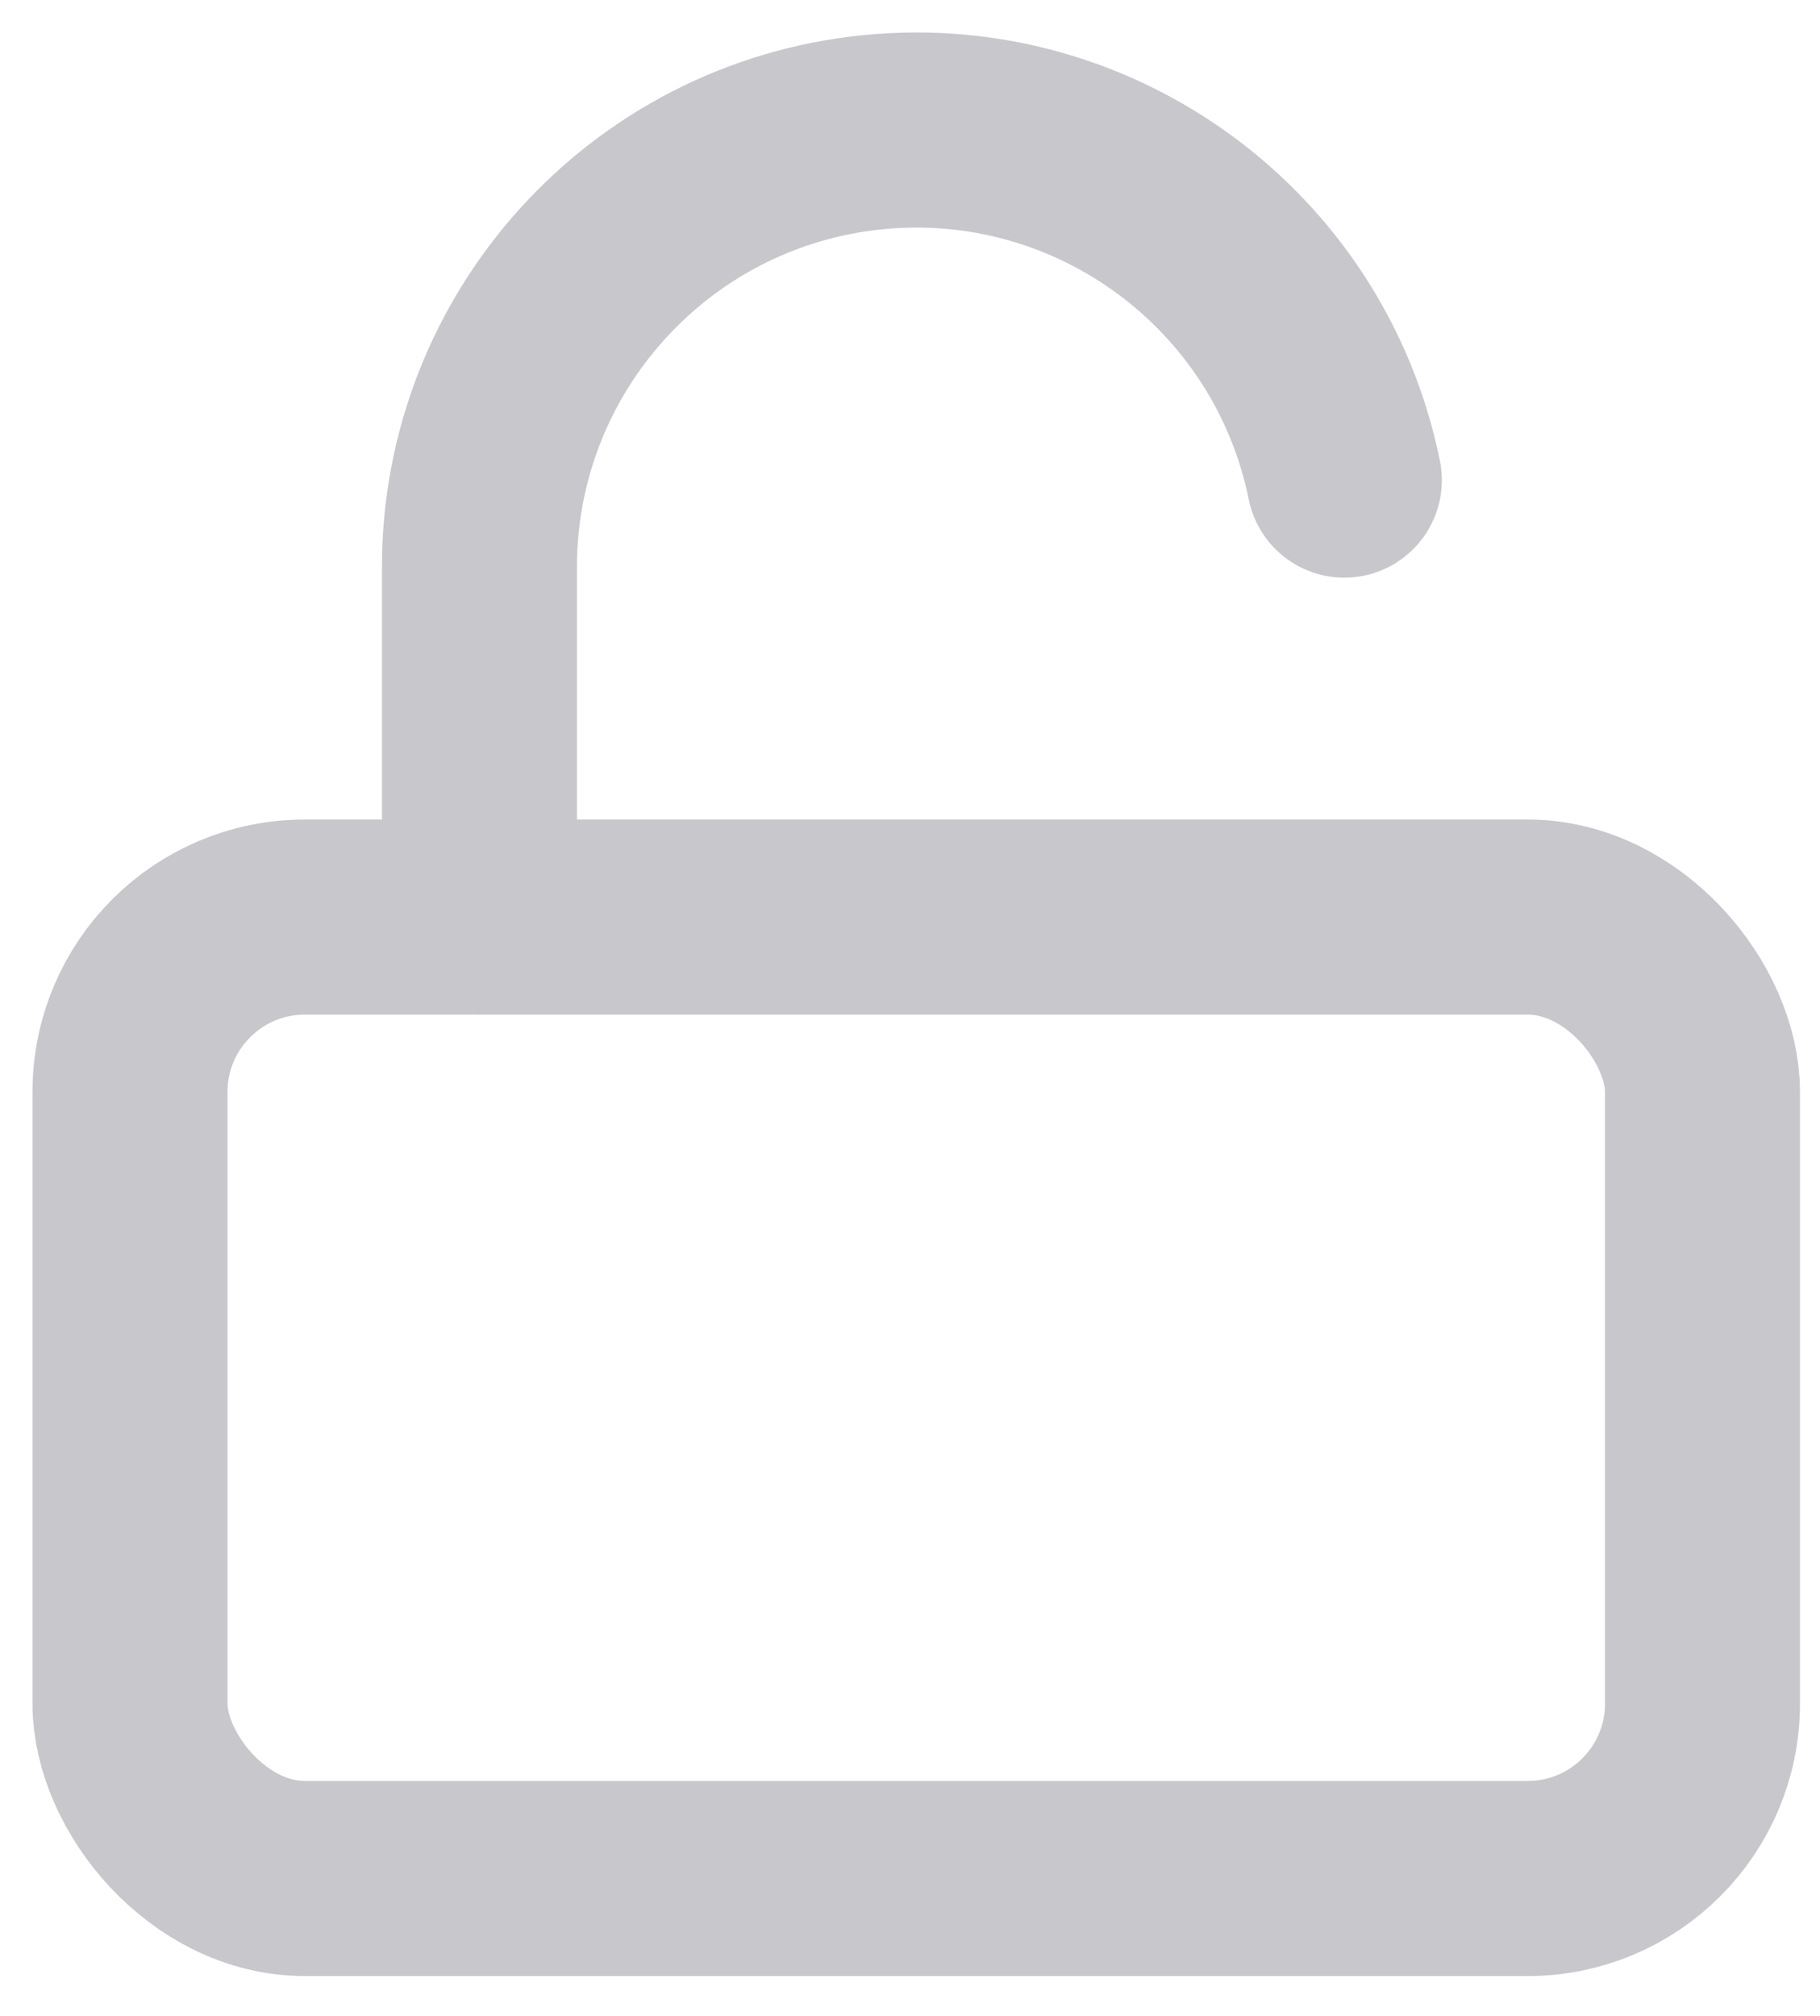 <svg width="28" height="31" viewBox="0 0 28 31" fill="none" xmlns="http://www.w3.org/2000/svg">
<rect x="2" y="14.103" width="24.192" height="14.784" rx="2.688" stroke="#C7C7CC" stroke-width="3" stroke-linecap="round" stroke-linejoin="round"/>
<path d="M7.376 14.103V8.727C7.373 5.275 9.986 2.381 13.421 2.034C16.856 1.687 19.995 4 20.682 7.383" stroke="#C7C7CC" stroke-width="3" stroke-linecap="round" stroke-linejoin="round"/>
</svg>
